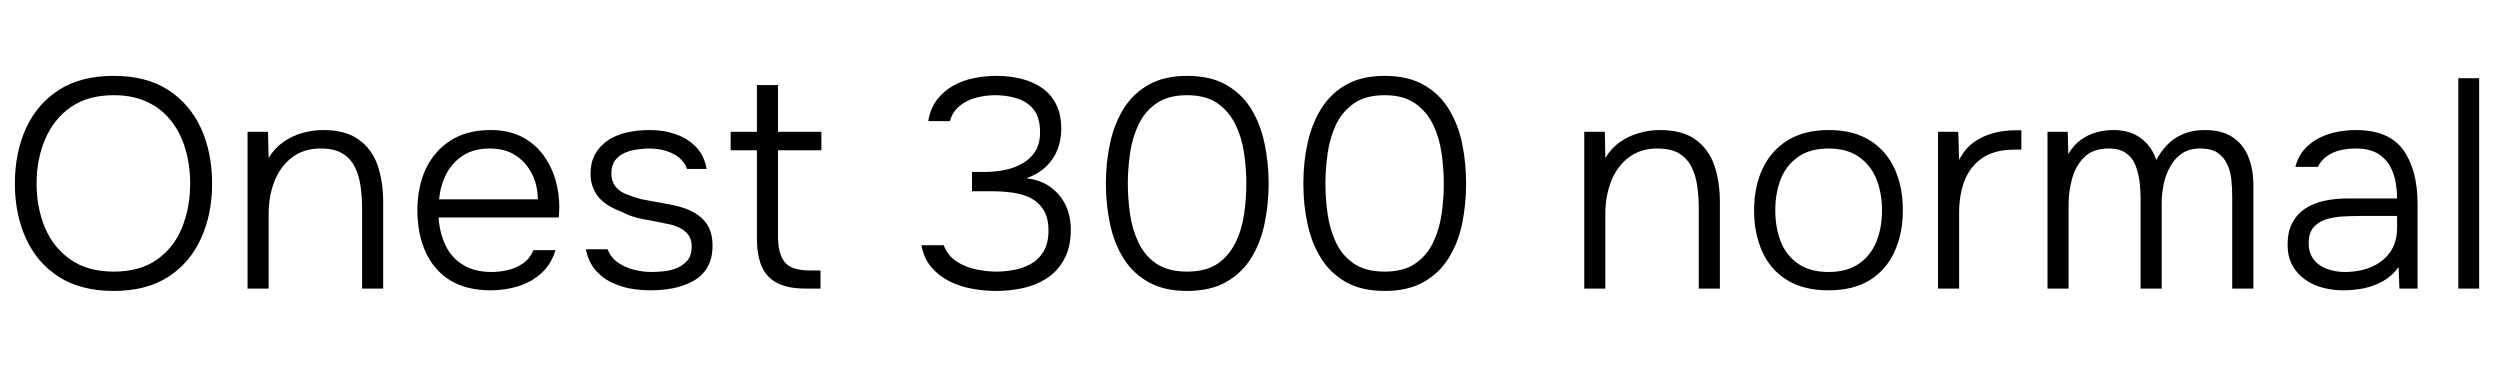 <svg xmlns="http://www.w3.org/2000/svg" xmlns:xlink="http://www.w3.org/1999/xlink" width="201.672" height="30.6"><path fill="black" d="M9.17 23.47L9.17 23.47Q6.53 23.47 4.76 22.34Q3 21.22 2.10 19.25Q1.20 17.28 1.20 14.81L1.20 14.81Q1.20 12.31 2.10 10.34Q3 8.38 4.76 7.25Q6.53 6.12 9.17 6.12L9.17 6.12Q11.81 6.12 13.56 7.25Q15.31 8.38 16.21 10.34Q17.11 12.31 17.11 14.81L17.11 14.81Q17.11 17.28 16.21 19.25Q15.31 21.22 13.56 22.34Q11.81 23.47 9.17 23.47ZM9.17 21.91L9.17 21.91Q11.28 21.91 12.65 20.95Q14.02 19.99 14.68 18.37Q15.34 16.75 15.34 14.81L15.34 14.81Q15.34 13.34 14.96 12.05Q14.59 10.75 13.82 9.77Q13.06 8.78 11.89 8.23Q10.73 7.68 9.17 7.68L9.17 7.68Q7.08 7.68 5.70 8.65Q4.32 9.62 3.64 11.24Q2.95 12.86 2.95 14.81L2.95 14.81Q2.95 16.73 3.62 18.35Q4.30 19.97 5.69 20.94Q7.08 21.91 9.17 21.91ZM21.67 23.28L19.97 23.28L19.97 10.63L21.62 10.63L21.67 12.74Q22.15 11.95 22.85 11.46Q23.54 10.97 24.38 10.73Q25.22 10.49 26.06 10.49L26.06 10.49Q27.89 10.49 28.94 11.26Q30 12.02 30.46 13.33Q30.91 14.64 30.91 16.30L30.91 16.30L30.91 23.28L29.21 23.28L29.21 16.85Q29.21 15.91 29.09 15.04Q28.97 14.16 28.62 13.46Q28.27 12.77 27.61 12.37Q26.95 11.98 25.85 11.98L25.85 11.98Q24.50 11.98 23.56 12.70Q22.61 13.42 22.14 14.62Q21.67 15.82 21.67 17.28L21.67 17.28L21.67 23.28ZM39.60 23.42L39.60 23.42Q37.61 23.42 36.29 22.60Q34.97 21.77 34.32 20.30Q33.67 18.84 33.67 16.97L33.67 16.97Q33.67 15.10 34.34 13.64Q35.02 12.19 36.34 11.34Q37.66 10.49 39.58 10.49L39.58 10.49Q41.02 10.49 42.06 11.02Q43.10 11.54 43.79 12.46Q44.47 13.37 44.80 14.47Q45.12 15.58 45.12 16.73L45.12 16.73Q45.10 16.94 45.10 17.15Q45.10 17.35 45.07 17.54L45.07 17.54L35.38 17.54Q35.47 18.82 35.95 19.81Q36.43 20.81 37.36 21.37Q38.28 21.94 39.67 21.94L39.67 21.94Q40.32 21.94 40.99 21.78Q41.66 21.62 42.22 21.23Q42.77 20.83 43.03 20.18L43.03 20.18L44.81 20.18Q44.47 21.31 43.68 22.03Q42.89 22.75 41.81 23.09Q40.73 23.42 39.60 23.42ZM35.42 16.08L35.42 16.08L43.39 16.08Q43.37 14.90 42.89 13.98Q42.41 13.06 41.57 12.52Q40.73 11.98 39.50 11.98L39.50 11.98Q38.23 11.98 37.34 12.55Q36.46 13.13 35.99 14.06Q35.52 15.00 35.42 16.08ZM52.49 23.42L52.49 23.42Q51.65 23.42 50.81 23.27Q49.97 23.11 49.22 22.73Q48.48 22.34 47.96 21.70Q47.45 21.05 47.26 20.11L47.26 20.11L49.01 20.11Q49.30 20.81 49.88 21.20Q50.47 21.60 51.19 21.77Q51.91 21.94 52.56 21.94L52.56 21.94Q53.02 21.94 53.58 21.88Q54.14 21.82 54.65 21.60Q55.15 21.38 55.48 20.98Q55.80 20.57 55.80 19.90L55.80 19.90Q55.80 19.30 55.52 18.94Q55.25 18.58 54.79 18.36Q54.34 18.14 53.78 18.05L53.78 18.05Q52.92 17.86 51.94 17.69Q50.95 17.52 50.16 17.09L50.16 17.09Q49.68 16.92 49.24 16.67Q48.79 16.42 48.43 16.06Q48.07 15.70 47.86 15.19Q47.64 14.69 47.64 14.02L47.64 14.02Q47.64 13.08 48.02 12.41Q48.41 11.74 49.07 11.30Q49.73 10.87 50.59 10.68Q51.46 10.49 52.42 10.49L52.42 10.49Q53.57 10.49 54.54 10.84Q55.51 11.18 56.17 11.88Q56.83 12.58 57.00 13.63L57.00 13.63L55.42 13.63Q55.15 12.84 54.31 12.41Q53.47 11.98 52.37 11.98L52.37 11.98Q51.96 11.98 51.43 12.05Q50.90 12.12 50.42 12.32Q49.94 12.53 49.63 12.92Q49.32 13.32 49.32 13.99L49.32 13.99Q49.32 14.62 49.63 15.02Q49.94 15.43 50.50 15.66Q51.05 15.89 51.70 16.06L51.70 16.06Q52.49 16.22 53.44 16.38Q54.38 16.54 55.01 16.73L55.01 16.73Q55.80 16.97 56.35 17.38Q56.90 17.78 57.19 18.37Q57.48 18.96 57.48 19.78L57.48 19.78Q57.48 20.88 57.05 21.59Q56.62 22.30 55.88 22.69Q55.15 23.09 54.26 23.26Q53.38 23.42 52.49 23.42ZM66.19 23.28L64.99 23.28Q63.60 23.28 62.74 22.85Q61.87 22.42 61.46 21.52Q61.06 20.62 61.06 19.22L61.06 19.22L61.06 12.12L58.94 12.12L58.94 10.63L61.06 10.63L61.06 6.86L62.76 6.86L62.76 10.63L66.26 10.63L66.26 12.12L62.76 12.12L62.76 19.06Q62.76 20.45 63.29 21.13Q63.82 21.82 65.35 21.82L65.35 21.82L66.19 21.82L66.19 23.28ZM80.38 23.47L80.38 23.47Q79.39 23.47 78.41 23.29Q77.42 23.11 76.57 22.68Q75.72 22.25 75.12 21.54Q74.52 20.83 74.33 19.78L74.33 19.78L76.13 19.78Q76.44 20.62 77.15 21.08Q77.86 21.55 78.72 21.73Q79.58 21.91 80.40 21.91L80.40 21.91Q81.05 21.91 81.77 21.78Q82.49 21.65 83.14 21.30Q83.78 20.95 84.18 20.29Q84.58 19.63 84.58 18.60L84.58 18.60Q84.58 17.57 84.18 16.93Q83.78 16.30 83.14 15.97Q82.49 15.65 81.68 15.54Q80.88 15.43 80.06 15.43L80.06 15.43L78.41 15.43L78.41 13.87L79.46 13.87Q80.30 13.87 81.10 13.70Q81.89 13.54 82.52 13.16Q83.16 12.79 83.53 12.18Q83.90 11.57 83.90 10.68L83.90 10.68Q83.90 9.48 83.38 8.83Q82.85 8.18 82.02 7.93Q81.19 7.68 80.28 7.68L80.28 7.68Q79.54 7.68 78.78 7.87Q78.02 8.06 77.44 8.52Q76.85 8.98 76.63 9.77L76.63 9.77L74.88 9.77Q75.05 8.74 75.59 8.04Q76.13 7.34 76.90 6.91Q77.66 6.48 78.58 6.30Q79.49 6.12 80.40 6.12L80.40 6.12Q81.43 6.12 82.37 6.35Q83.30 6.58 84.04 7.08Q84.77 7.58 85.19 8.40Q85.61 9.22 85.61 10.39L85.61 10.39Q85.61 11.28 85.31 12.06Q85.01 12.84 84.38 13.44Q83.76 14.04 82.80 14.38L82.80 14.38Q83.98 14.52 84.77 15.11Q85.56 15.70 85.97 16.57Q86.38 17.45 86.38 18.50L86.38 18.50Q86.38 19.99 85.82 20.96Q85.27 21.94 84.38 22.49Q83.50 23.04 82.44 23.26Q81.38 23.47 80.38 23.47ZM95.76 23.47L95.76 23.47Q93.96 23.47 92.70 22.79Q91.44 22.10 90.67 20.90Q89.90 19.70 89.56 18.13Q89.21 16.56 89.21 14.81L89.21 14.81Q89.21 13.06 89.56 11.50Q89.90 9.94 90.67 8.72Q91.44 7.51 92.69 6.82Q93.94 6.12 95.76 6.12L95.76 6.12Q97.66 6.12 98.93 6.85Q100.20 7.58 100.96 8.83Q101.71 10.08 102.02 11.63Q102.34 13.18 102.34 14.81L102.34 14.81Q102.34 16.44 102.02 17.99Q101.71 19.54 100.96 20.77Q100.20 22.01 98.93 22.74Q97.66 23.47 95.76 23.47ZM95.76 21.91L95.76 21.91Q97.27 21.91 98.21 21.28Q99.14 20.64 99.66 19.58Q100.18 18.53 100.36 17.28Q100.54 16.03 100.54 14.81L100.54 14.81Q100.54 13.61 100.36 12.36Q100.18 11.11 99.66 10.04Q99.14 8.98 98.21 8.33Q97.27 7.68 95.76 7.68L95.76 7.68Q94.25 7.68 93.30 8.33Q92.35 8.98 91.85 10.04Q91.34 11.11 91.16 12.36Q90.98 13.61 90.98 14.81L90.98 14.81Q90.98 16.03 91.16 17.28Q91.34 18.53 91.85 19.58Q92.35 20.64 93.30 21.28Q94.25 21.91 95.76 21.91ZM111.70 23.47L111.70 23.47Q109.90 23.47 108.64 22.79Q107.38 22.10 106.61 20.90Q105.84 19.70 105.49 18.13Q105.14 16.56 105.14 14.81L105.14 14.81Q105.14 13.06 105.49 11.50Q105.84 9.94 106.61 8.72Q107.38 7.51 108.62 6.82Q109.87 6.12 111.70 6.12L111.70 6.12Q113.59 6.12 114.86 6.85Q116.14 7.58 116.89 8.83Q117.65 10.08 117.96 11.63Q118.27 13.18 118.27 14.81L118.27 14.81Q118.27 16.44 117.96 17.99Q117.65 19.54 116.89 20.77Q116.14 22.01 114.86 22.74Q113.59 23.47 111.70 23.47ZM111.70 21.91L111.70 21.91Q113.21 21.91 114.14 21.28Q115.08 20.64 115.60 19.58Q116.11 18.53 116.29 17.28Q116.47 16.03 116.47 14.81L116.47 14.81Q116.47 13.61 116.29 12.36Q116.11 11.11 115.60 10.04Q115.08 8.98 114.14 8.33Q113.21 7.68 111.70 7.68L111.70 7.68Q110.18 7.68 109.24 8.33Q108.29 8.98 107.78 10.04Q107.28 11.11 107.10 12.36Q106.92 13.61 106.92 14.81L106.92 14.81Q106.92 16.03 107.10 17.28Q107.28 18.53 107.78 19.58Q108.29 20.64 109.24 21.28Q110.18 21.91 111.70 21.91ZM129.50 23.28L127.80 23.28L127.80 10.63L129.46 10.63L129.50 12.74Q129.98 11.95 130.68 11.46Q131.38 10.97 132.22 10.73Q133.06 10.49 133.90 10.49L133.90 10.49Q135.72 10.49 136.78 11.26Q137.83 12.02 138.29 13.33Q138.74 14.64 138.74 16.30L138.74 16.30L138.74 23.28L137.04 23.28L137.04 16.85Q137.04 15.91 136.92 15.04Q136.80 14.16 136.45 13.46Q136.10 12.77 135.44 12.37Q134.78 11.98 133.68 11.98L133.68 11.98Q132.34 11.98 131.39 12.70Q130.44 13.42 129.97 14.62Q129.50 15.82 129.50 17.28L129.50 17.28L129.50 23.28ZM147.50 23.42L147.50 23.42Q145.51 23.42 144.17 22.60Q142.82 21.77 142.16 20.30Q141.50 18.84 141.50 16.97L141.50 16.97Q141.50 15.07 142.18 13.62Q142.85 12.17 144.19 11.33Q145.54 10.49 147.53 10.49L147.53 10.49Q149.52 10.49 150.85 11.33Q152.18 12.17 152.84 13.62Q153.50 15.07 153.50 16.97L153.50 16.97Q153.50 18.84 152.83 20.30Q152.16 21.77 150.83 22.60Q149.50 23.42 147.50 23.42ZM147.50 21.94L147.50 21.94Q148.99 21.94 149.95 21.28Q150.91 20.62 151.37 19.49Q151.82 18.36 151.82 16.97L151.82 16.97Q151.82 15.58 151.37 14.45Q150.91 13.32 149.95 12.65Q148.99 11.98 147.50 11.98L147.50 11.98Q146.02 11.98 145.06 12.65Q144.10 13.32 143.65 14.45Q143.21 15.58 143.21 16.97L143.21 16.97Q143.21 18.36 143.65 19.49Q144.10 20.62 145.06 21.28Q146.02 21.94 147.50 21.94ZM158.04 23.28L156.34 23.28L156.34 10.63L157.97 10.63L158.04 12.89Q158.52 11.98 159.23 11.47Q159.94 10.97 160.79 10.74Q161.64 10.51 162.53 10.51L162.53 10.51Q162.67 10.51 162.79 10.51Q162.91 10.51 163.06 10.51L163.06 10.51L163.06 12.07L162.50 12.07Q160.92 12.07 159.92 12.74Q158.93 13.42 158.48 14.57Q158.04 15.72 158.04 17.14L158.04 17.14L158.04 23.28ZM166.87 23.28L165.17 23.28L165.17 10.63L166.80 10.63L166.85 12.43Q167.28 11.69 167.87 11.27Q168.46 10.85 169.13 10.67Q169.80 10.49 170.47 10.49L170.47 10.49Q171.82 10.49 172.69 11.14Q173.57 11.78 173.95 12.91L173.95 12.91Q174.29 12.24 174.82 11.69Q175.34 11.14 176.11 10.81Q176.88 10.49 177.86 10.49L177.86 10.49Q179.26 10.49 180.12 11.08Q180.98 11.66 181.38 12.67Q181.78 13.68 181.78 14.95L181.78 14.95L181.78 23.28L180.07 23.28L180.07 15.86Q180.07 15.17 180.00 14.48Q179.93 13.80 179.66 13.24Q179.40 12.67 178.88 12.32Q178.37 11.98 177.48 11.98L177.48 11.98Q176.62 11.98 176.03 12.37Q175.44 12.77 175.07 13.43Q174.70 14.09 174.54 14.87Q174.38 15.65 174.38 16.39L174.38 16.39L174.38 23.28L172.68 23.28L172.68 16.03Q172.68 15.38 172.60 14.68Q172.51 13.97 172.27 13.34Q172.03 12.72 171.50 12.35Q170.98 11.98 170.11 11.98L170.11 11.98Q168.86 11.98 168.16 12.66Q167.45 13.34 167.16 14.39Q166.87 15.43 166.87 16.51L166.87 16.51L166.87 23.28ZM189.02 23.42L189.02 23.42Q188.21 23.42 187.42 23.22Q186.62 23.02 185.98 22.57Q185.33 22.13 184.93 21.42Q184.54 20.71 184.54 19.75L184.54 19.75Q184.54 18.67 184.93 17.95Q185.33 17.23 186.00 16.80Q186.67 16.37 187.54 16.19Q188.40 16.01 189.36 16.01L189.36 16.01L193.37 16.01Q193.37 14.83 193.04 13.93Q192.72 13.03 191.99 12.50Q191.26 11.98 190.03 11.98L190.03 11.98Q189.38 11.98 188.78 12.12Q188.18 12.26 187.72 12.59Q187.25 12.91 186.98 13.46L186.98 13.46L185.16 13.46Q185.38 12.62 185.89 12.05Q186.41 11.47 187.10 11.12Q187.80 10.78 188.57 10.63Q189.34 10.49 190.03 10.49L190.03 10.49Q192.72 10.49 193.87 12.10Q195.02 13.70 195.02 16.42L195.02 16.42L195.02 23.28L193.56 23.28L193.49 21.55Q192.96 22.27 192.23 22.68Q191.50 23.09 190.68 23.26Q189.86 23.42 189.02 23.42ZM189.14 21.94L189.14 21.94Q190.32 21.94 191.28 21.54Q192.24 21.14 192.80 20.35Q193.37 19.56 193.37 18.38L193.37 18.38L193.37 17.42L190.54 17.42Q189.79 17.42 189.02 17.46Q188.26 17.50 187.63 17.70Q187.01 17.90 186.62 18.35Q186.24 18.79 186.24 19.61L186.24 19.61Q186.24 20.42 186.65 20.94Q187.06 21.46 187.73 21.70Q188.40 21.94 189.14 21.94ZM199.99 23.28L198.31 23.28L198.31 6.31L199.99 6.31L199.99 23.28Z"/></svg>
